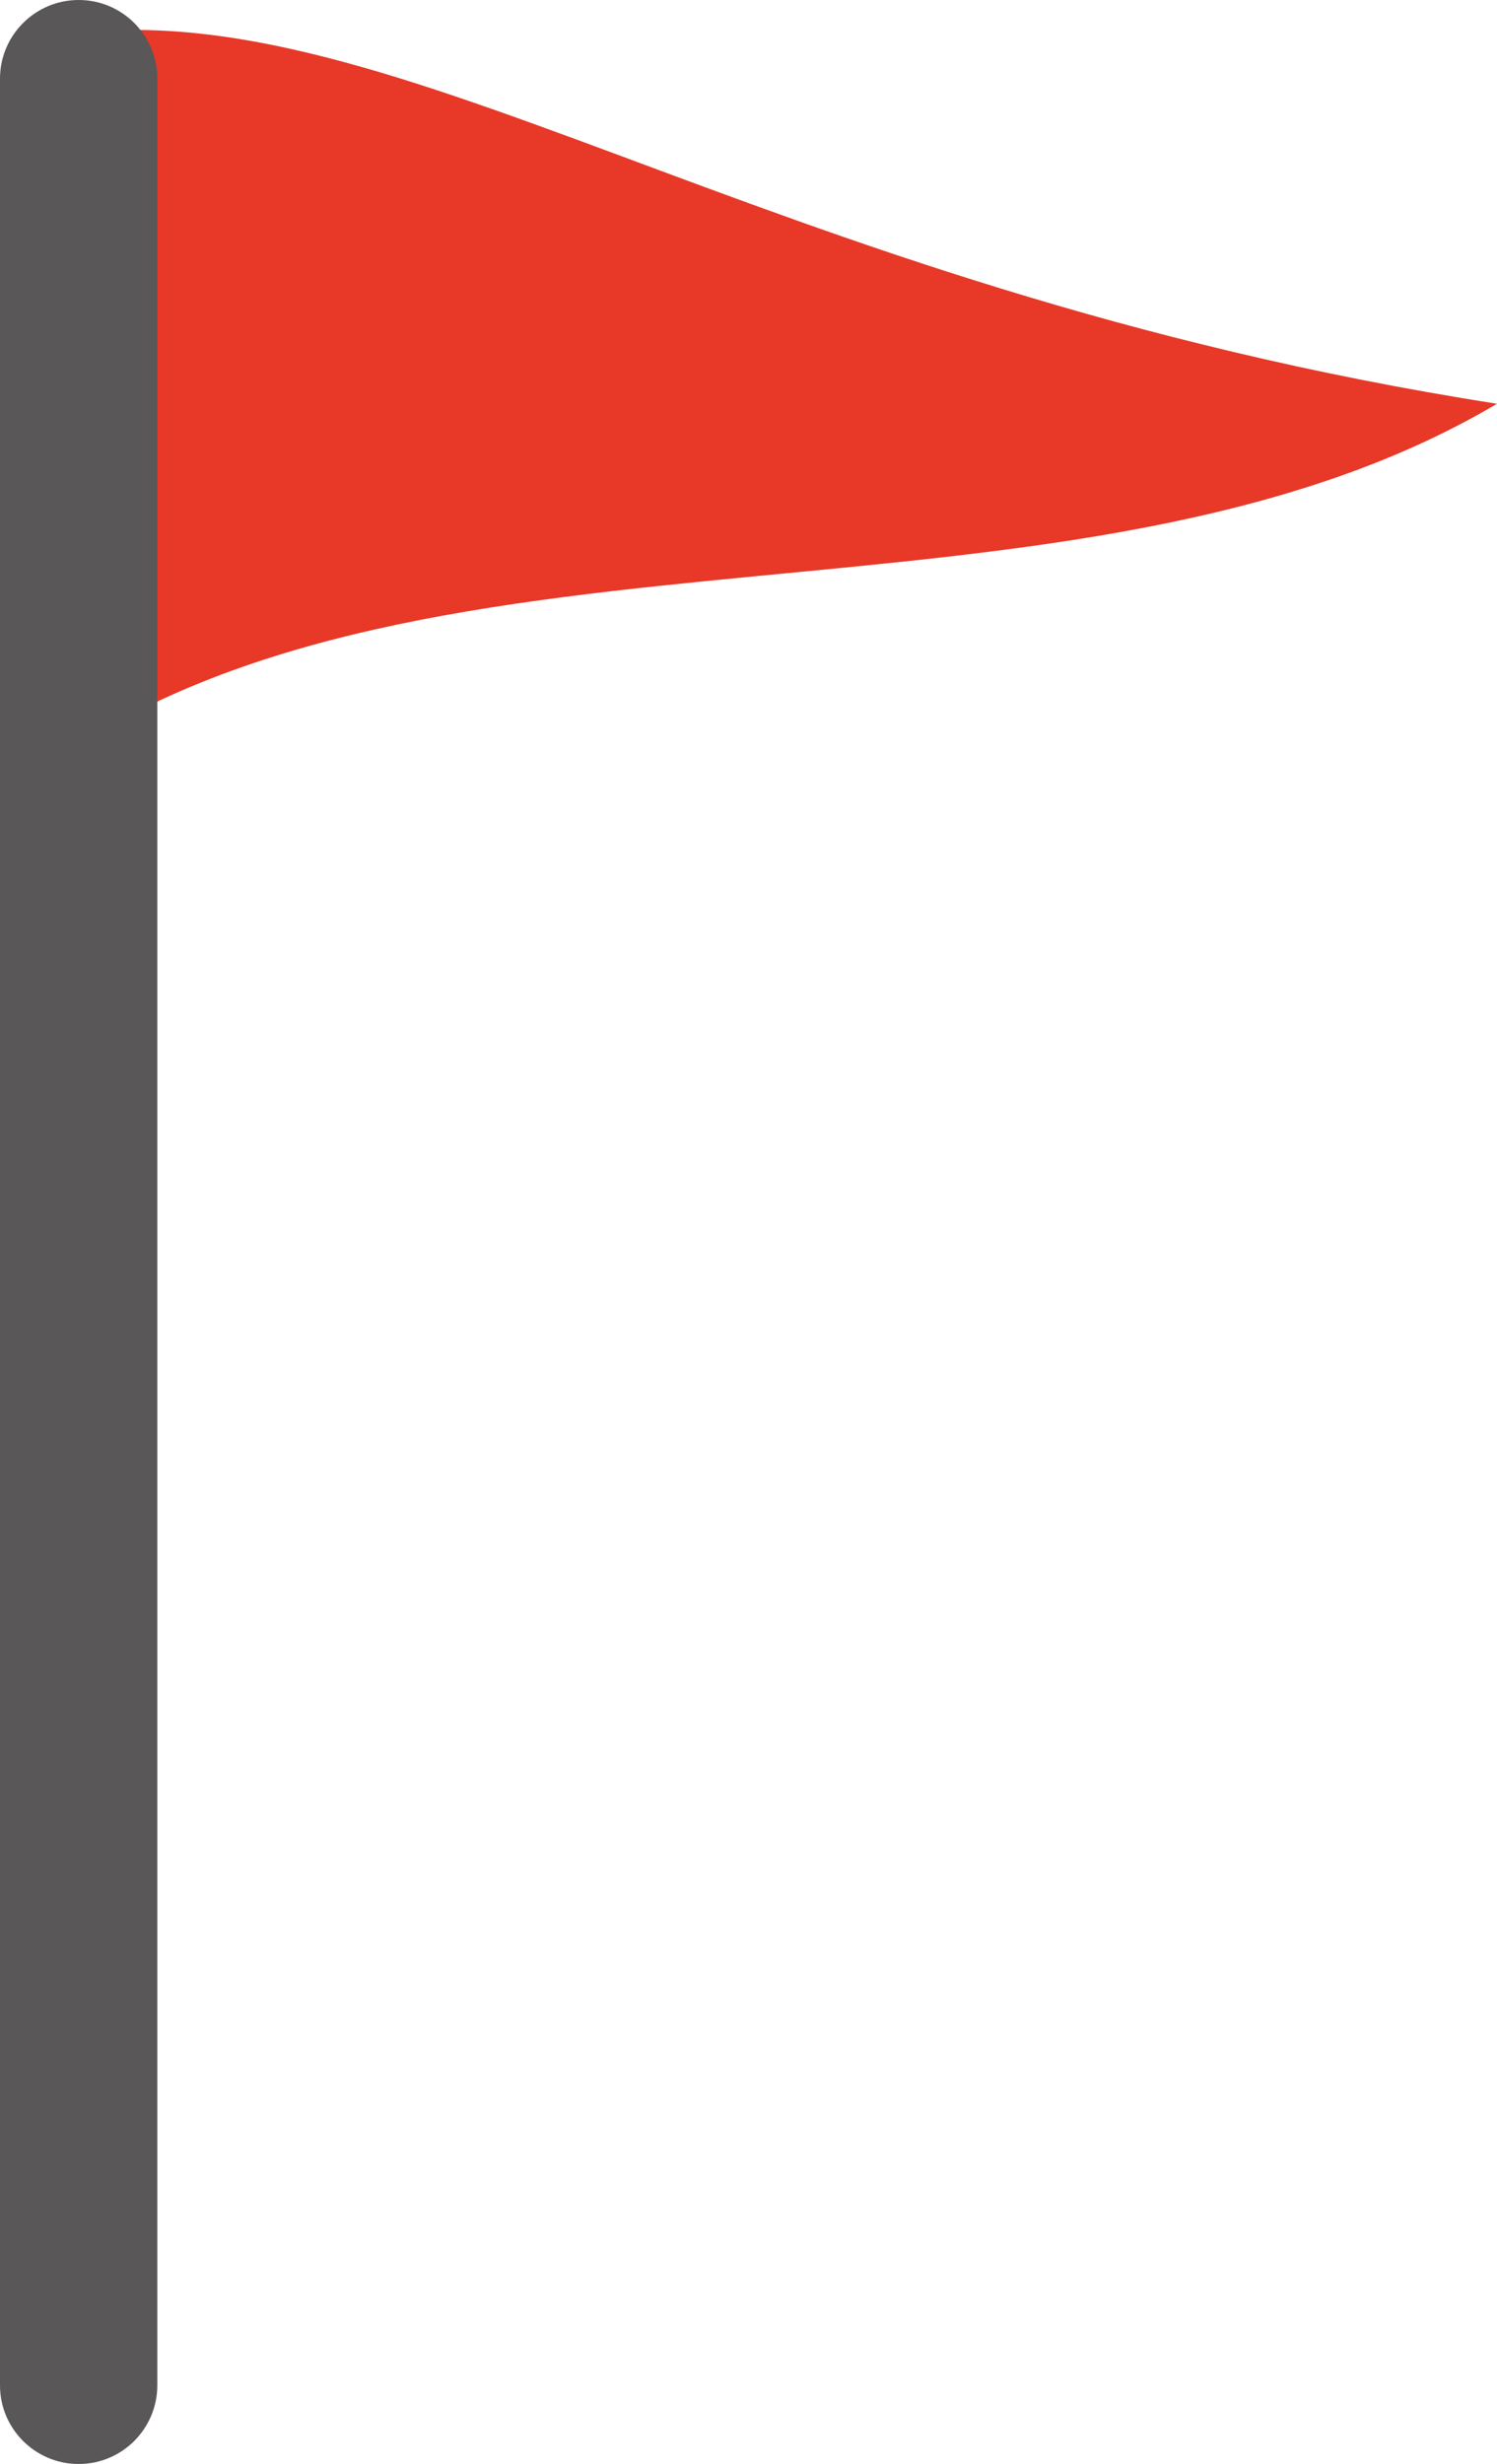 <svg version="1.1" id="图层_1" x="0px" y="0px" width="35.008px" height="57.581px" viewBox="0 0 35.008 57.581" enable-background="new 0 0 35.008 57.581" xml:space="preserve" xmlns="http://www.w3.org/2000/svg" xmlns:xlink="http://www.w3.org/1999/xlink" xmlns:xml="http://www.w3.org/XML/1998/namespace">
  <path fill="#E83828" d="M1.072,0.876c7.859-1.393,16.433,5.828,33.936,8.559c-9.842,5.832-24.997,2.082-33.936,8.479
	C1.072,17.914,1.072,5.004,1.072,0.876z" class="color c1"/>
  <path fill="#595757" d="M1.84,57.581c-1.016,0-1.84-0.823-1.84-1.839V1.839C0,0.824,0.824,0,1.84,0s1.839,0.824,1.839,1.839v53.902
	C3.679,56.757,2.855,57.581,1.84,57.581z" class="color c2"/>
</svg>
